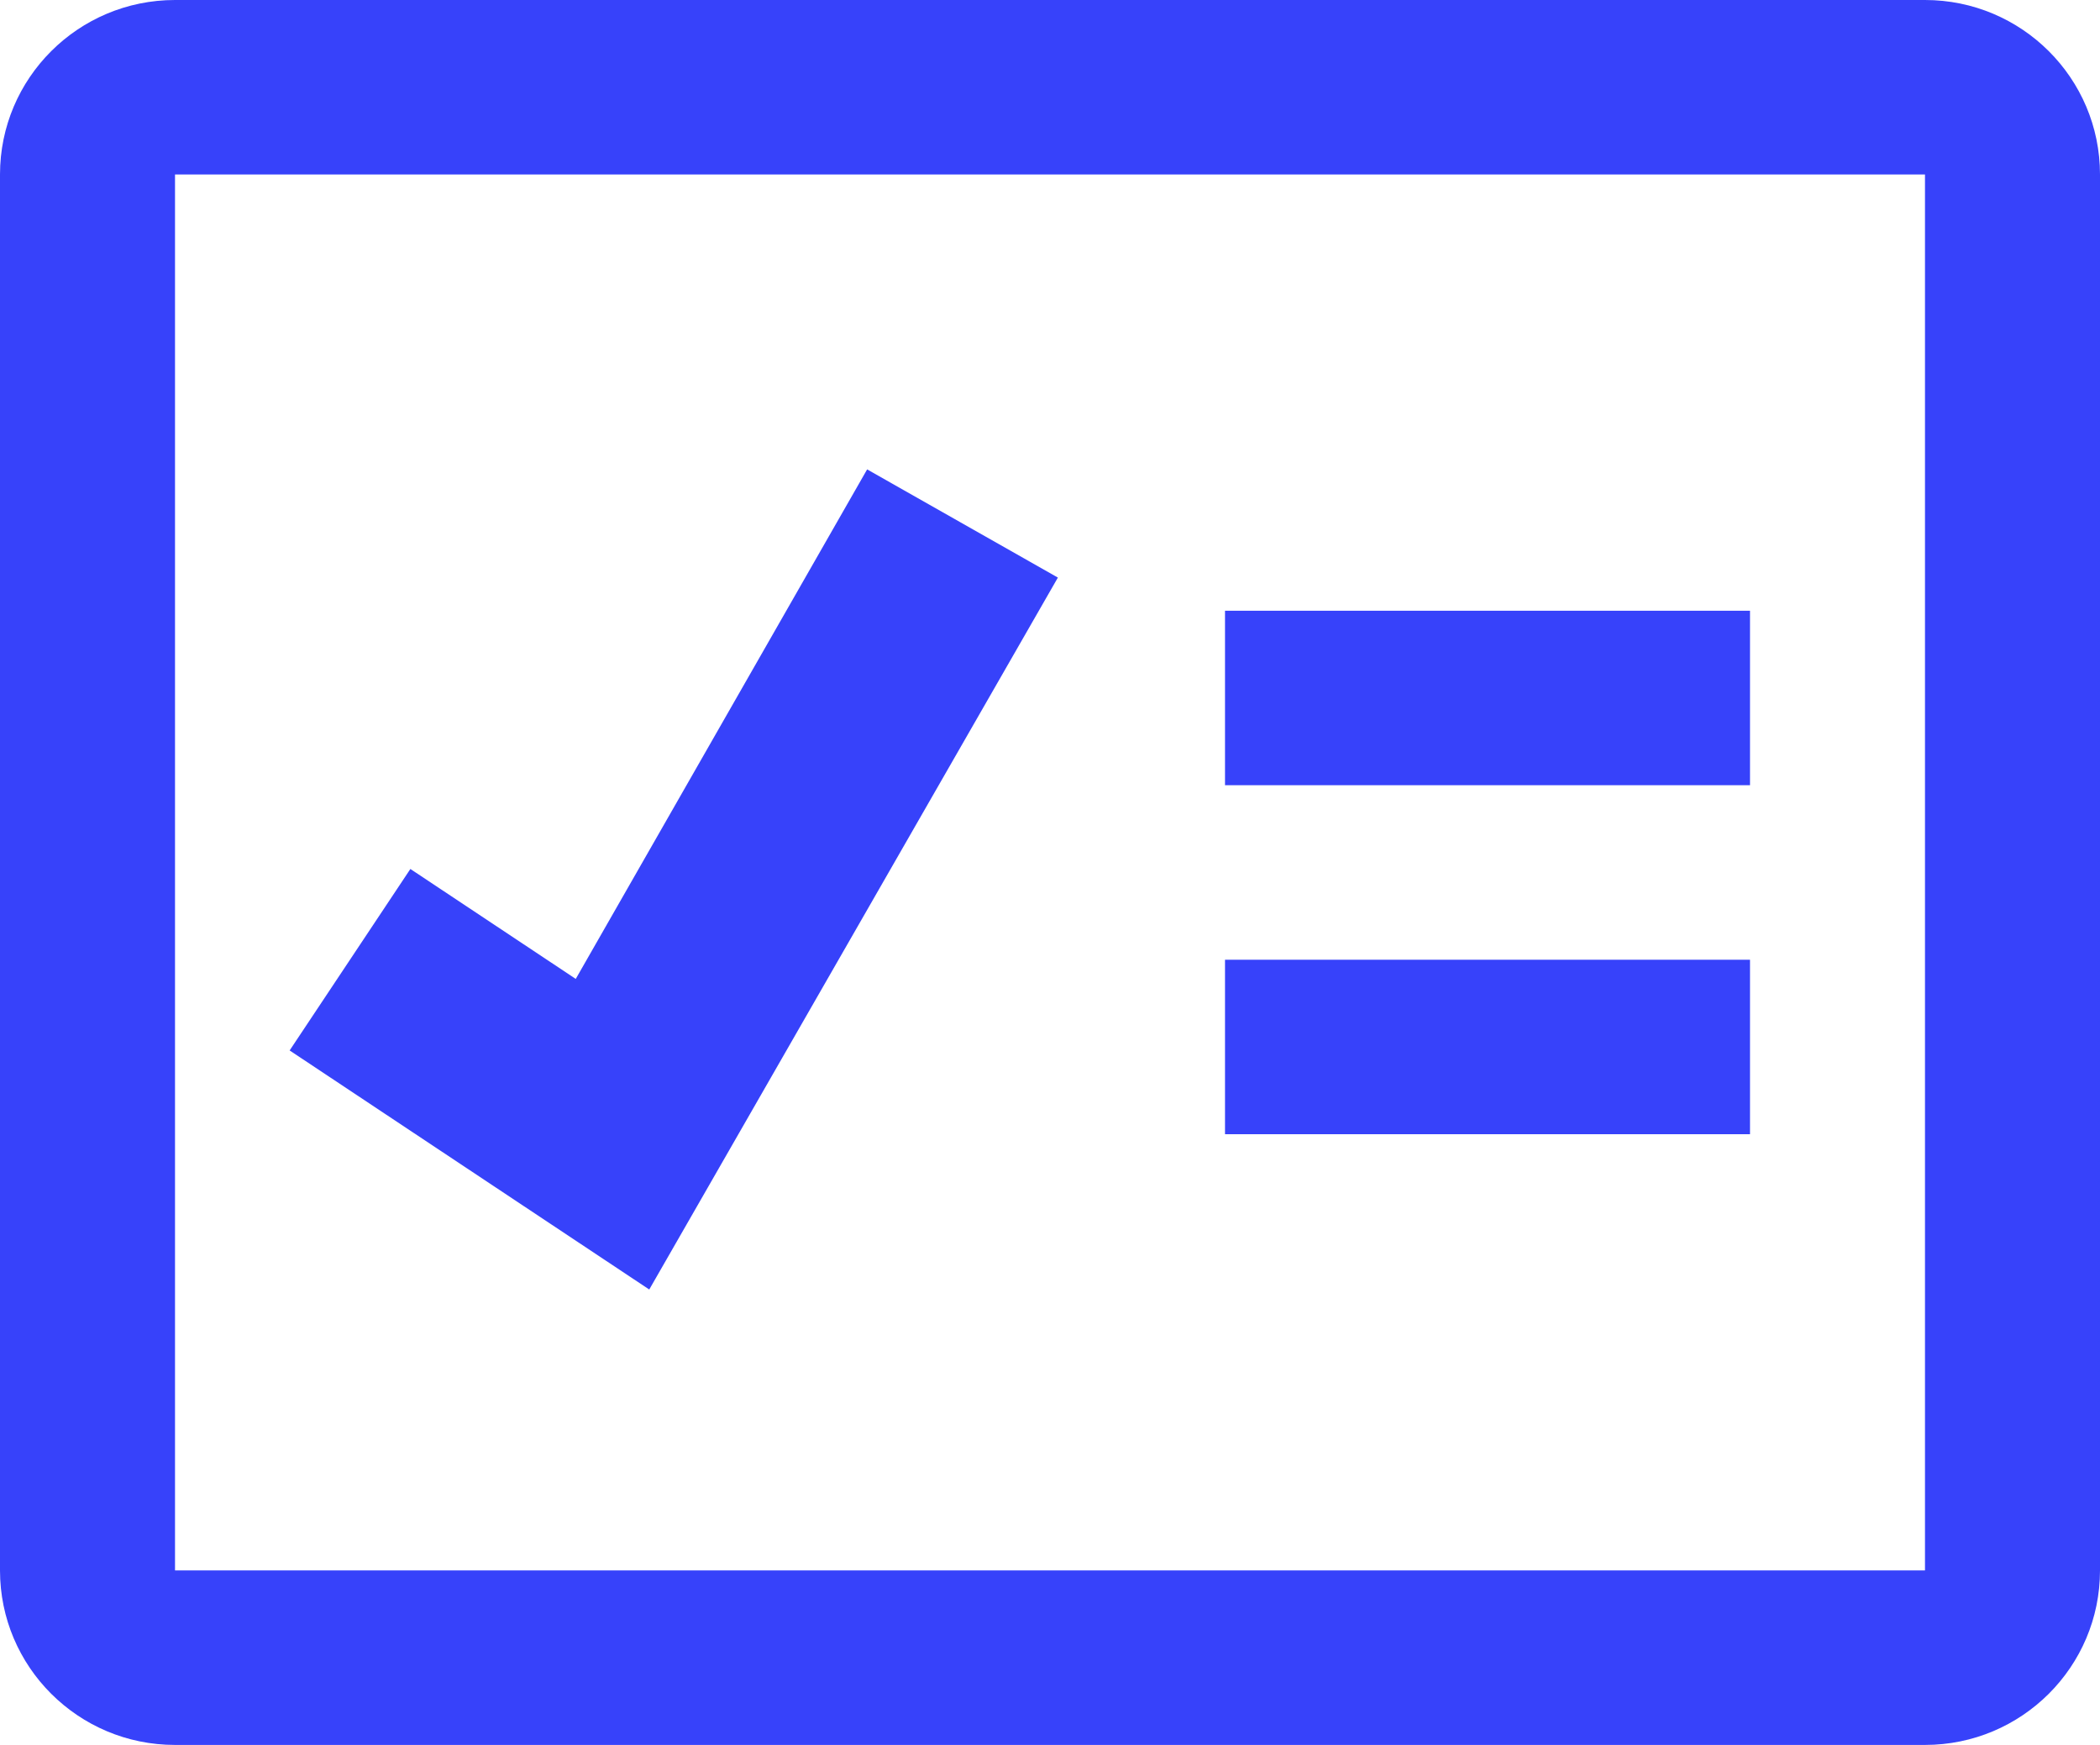 <svg width="65" height="54" xmlns="http://www.w3.org/2000/svg"><g fill="none" fill-rule="evenodd"><path fill="#FFF" d="M-1068-929H372v5872h-1440z"/><g fill="#3742FA" fill-rule="nonzero"><path d="M59.583 54H5.417C2.425 54 0 51.582 0 48.6V5.4C0 2.418 2.425 0 5.417 0h54.166C62.575 0 65 2.418 65 5.4v43.2c0 2.982-2.425 5.4-5.417 5.4zM5.417 5.4v43.2h54.166V5.4H5.417z"/><path d="M20.096 39.906L8.965 32.508l3.737-5.616 5.119 3.402 9.019-15.768 5.904 3.348zM37.917 18.9h16.25v5.4h-16.25zm0 10.8h16.25v5.4h-16.25z"/></g></g></svg>